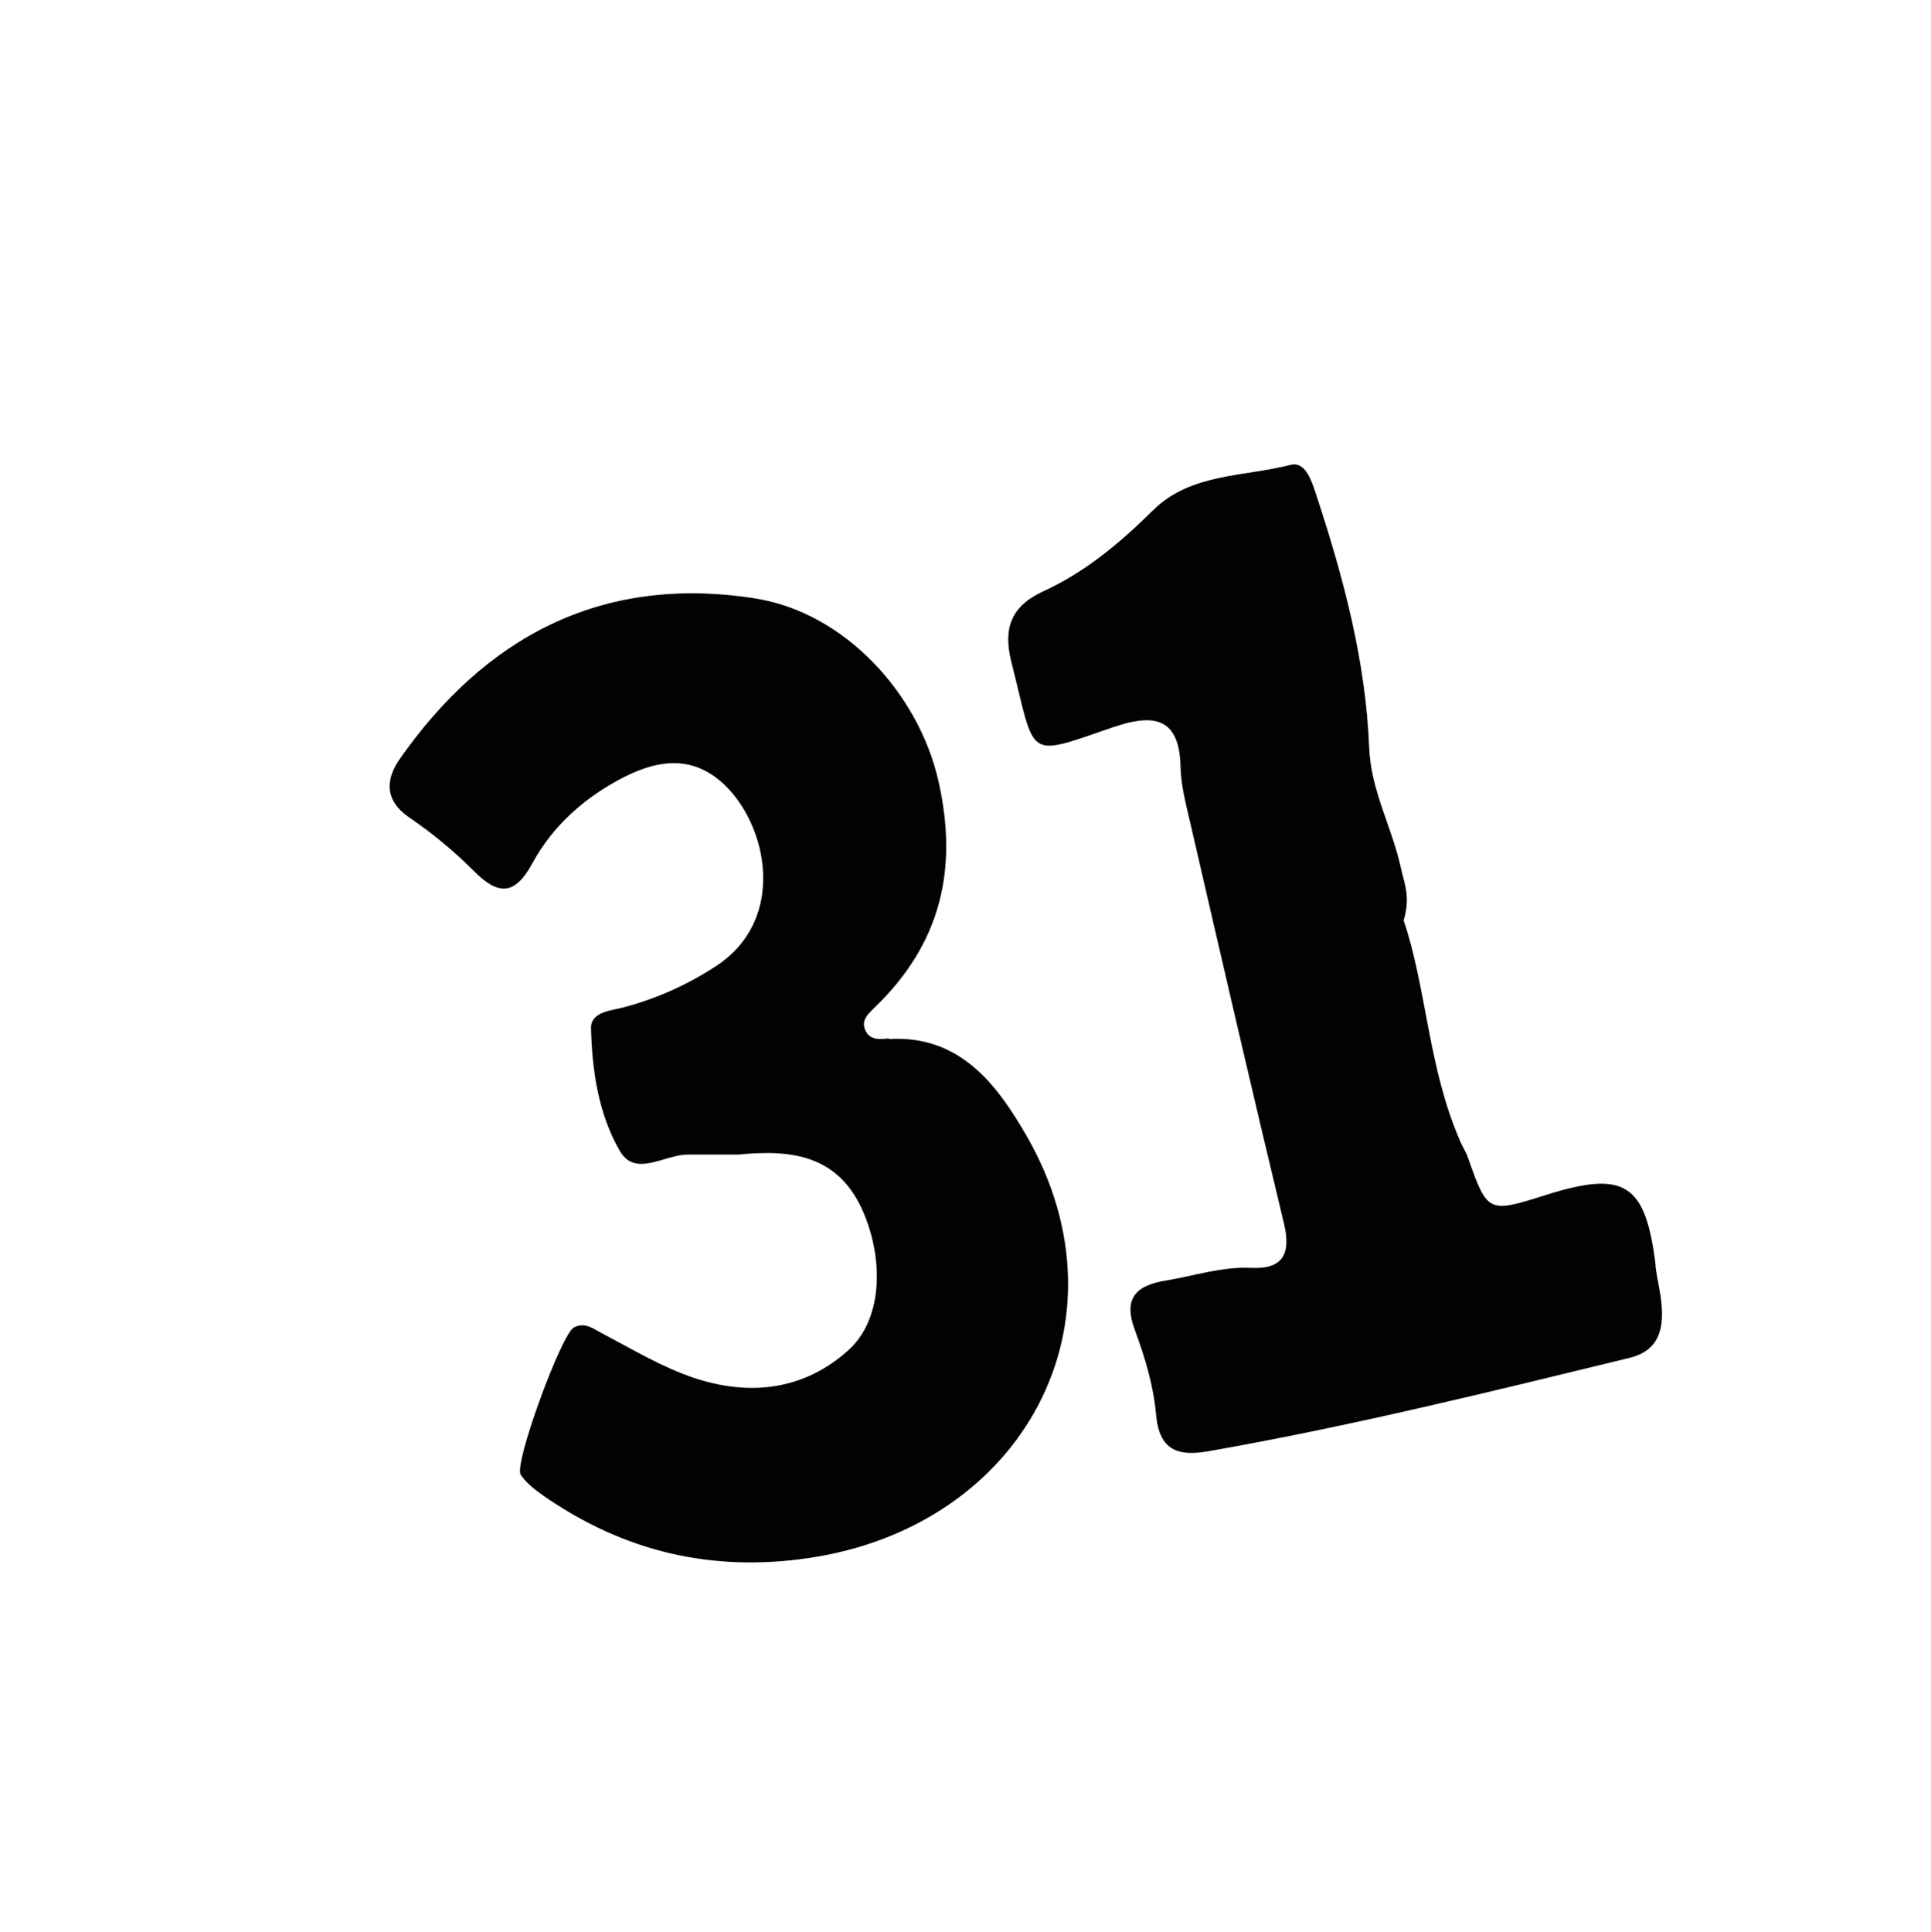 <?xml version="1.0" encoding="UTF-8"?>
<svg id="Layer_2" data-name="Layer 2" xmlns="http://www.w3.org/2000/svg" xmlns:xlink="http://www.w3.org/1999/xlink" viewBox="0 0 61.52 61.54">
  <defs>
    <style>
      .cls-1 {
        fill: #fff;
      }

      .cls-2 {
        fill: #020202;
      }

      .cls-3 {
        filter: url(#drop-shadow-1);
      }
    </style>
    <filter id="drop-shadow-1" filterUnits="userSpaceOnUse">
      <feOffset dx="1.42" dy="1.42"/>
      <feGaussianBlur result="blur" stdDeviation="5"/>
      <feFlood flood-color="#231916" flood-opacity=".5"/>
      <feComposite in2="blur" operator="in"/>
      <feComposite in="SourceGraphic"/>
    </filter>
  </defs>
  <g id="bg">
    <g id="_39" data-name="39">
      <g class="cls-3">
        <path class="cls-1" d="M61.51,29.57C61.1,14.83,48.91,.4,31.12,0,14.74-.36,1.13,12.01,.06,28.62c-1.14,17.77,13.15,32.75,30.02,32.9,15.94,.6,31.98-12.31,31.43-31.95ZM24.39,48.19c-3.11,.46-5.9-.2-8.45-1.97-.27-.19-.56-.41-.74-.68-.23-.34,1.3-4.49,1.69-4.69,.37-.19,.63,.04,.93,.2,.95,.5,1.88,1.07,2.89,1.4,1.77,.59,3.5,.41,4.93-.88,1.05-.94,1.14-2.78,.49-4.36-.78-1.86-2.29-2.04-3.99-1.87-.54,0-1.07,0-1.61,0-.74,0-1.67,.74-2.17-.11-.68-1.17-.89-2.56-.92-3.92-.01-.52,.64-.56,1.04-.66,1.05-.28,2-.71,2.92-1.3,2.43-1.56,1.59-4.85,.02-6.02-.95-.7-1.96-.5-2.9-.03-1.24,.63-2.29,1.53-2.95,2.76-.57,1.04-1.1,1.01-1.88,.23-.61-.62-1.3-1.19-2.03-1.68-.82-.55-.77-1.23-.31-1.88,2.68-3.82,6.36-5.88,11.3-5.11,2.85,.44,5.23,3.03,5.86,5.83,.63,2.82,.05,5.18-2.02,7.19-.22,.21-.46,.4-.31,.74,.15,.34,.49,.28,.77,.26,2.29-.14,3.47,1.48,4.4,3.09,3.4,5.93-.11,12.43-6.93,13.44Zm26.1-6.33c-4.45,1.08-8.89,2.18-13.4,2.97-.97,.17-1.56-.02-1.67-1.18-.08-.91-.35-1.82-.67-2.67-.4-1.06,.08-1.44,1-1.59,.91-.14,1.79-.44,2.73-.4,.96,.05,1.25-.43,1.02-1.4-1.02-4.24-2-8.49-2.98-12.74-.14-.61-.31-1.23-.32-1.85-.04-1.62-.95-1.65-2.13-1.24-2.84,.97-2.47,1.04-3.26-2.08-.26-1.04-.03-1.76,1.01-2.24,1.34-.61,2.46-1.55,3.51-2.59,1.19-1.18,2.88-1.07,4.37-1.44,.52-.13,.7,.56,.85,1.03,.85,2.59,1.55,5.22,1.66,7.96,.05,1.37,.73,2.54,1.01,3.84,.1,.48,.32,.91,.09,1.68,.72,2.15,.78,4.7,1.8,7.03,.08,.18,.19,.34,.25,.53,.62,1.76,.64,1.77,2.47,1.19,2.52-.8,3.19-.37,3.51,2.25,.05,.43,.17,.86,.2,1.3,.06,.79-.13,1.44-1.04,1.66Z"/>
        <path class="cls-2" d="M26.92,31.66c-.28,.02-.62,.08-.77-.26-.15-.33,.1-.53,.31-.74,2.07-2,2.66-4.36,2.02-7.19-.63-2.8-3-5.39-5.86-5.83-4.94-.77-8.62,1.29-11.3,5.11-.46,.66-.5,1.33,.31,1.88,.72,.49,1.41,1.06,2.03,1.68,.78,.79,1.31,.82,1.88-.23,.67-1.23,1.72-2.14,2.95-2.76,.94-.47,1.95-.68,2.9,.03,1.57,1.17,2.41,4.45-.02,6.02-.91,.59-1.87,1.02-2.92,1.3-.39,.1-1.05,.14-1.04,.66,.03,1.36,.24,2.75,.92,3.92,.5,.85,1.43,.1,2.17,.11,.54,0,1.07,0,1.61,0,1.69-.17,3.21,.01,3.99,1.87,.66,1.58,.56,3.42-.49,4.36-1.43,1.29-3.17,1.47-4.93,.88-1.01-.34-1.94-.9-2.89-1.4-.31-.16-.57-.39-.93-.2-.39,.2-1.92,4.35-1.69,4.69,.18,.27,.47,.49,.74,.68,2.56,1.77,5.35,2.43,8.45,1.97,6.82-1.01,10.34-7.51,6.93-13.44-.93-1.61-2.11-3.23-4.4-3.09Z"/>
        <path class="cls-2" d="M51.33,38.9c-.32-2.62-.98-3.05-3.51-2.25-1.83,.58-1.85,.57-2.47-1.19-.06-.18-.18-.35-.25-.53-1.02-2.33-1.07-4.88-1.8-7.03,.23-.76,.01-1.2-.09-1.68-.28-1.29-.96-2.46-1.01-3.84-.11-2.74-.81-5.37-1.66-7.96-.16-.47-.34-1.16-.85-1.03-1.48,.38-3.17,.26-4.37,1.44-1.05,1.04-2.17,1.98-3.51,2.59-1.04,.48-1.27,1.2-1.01,2.24,.79,3.13,.42,3.05,3.26,2.08,1.18-.4,2.09-.38,2.13,1.24,.01,.62,.18,1.24,.32,1.85,.98,4.25,1.96,8.5,2.98,12.74,.23,.97-.06,1.44-1.02,1.4-.95-.05-1.83,.25-2.73,.4-.93,.15-1.4,.53-1,1.59,.32,.86,.59,1.77,.67,2.67,.1,1.16,.7,1.35,1.67,1.18,4.51-.79,8.96-1.89,13.4-2.97,.92-.22,1.1-.87,1.04-1.66-.03-.43-.15-.86-.2-1.3Z"/>
      </g>
    </g>
  </g>
</svg>